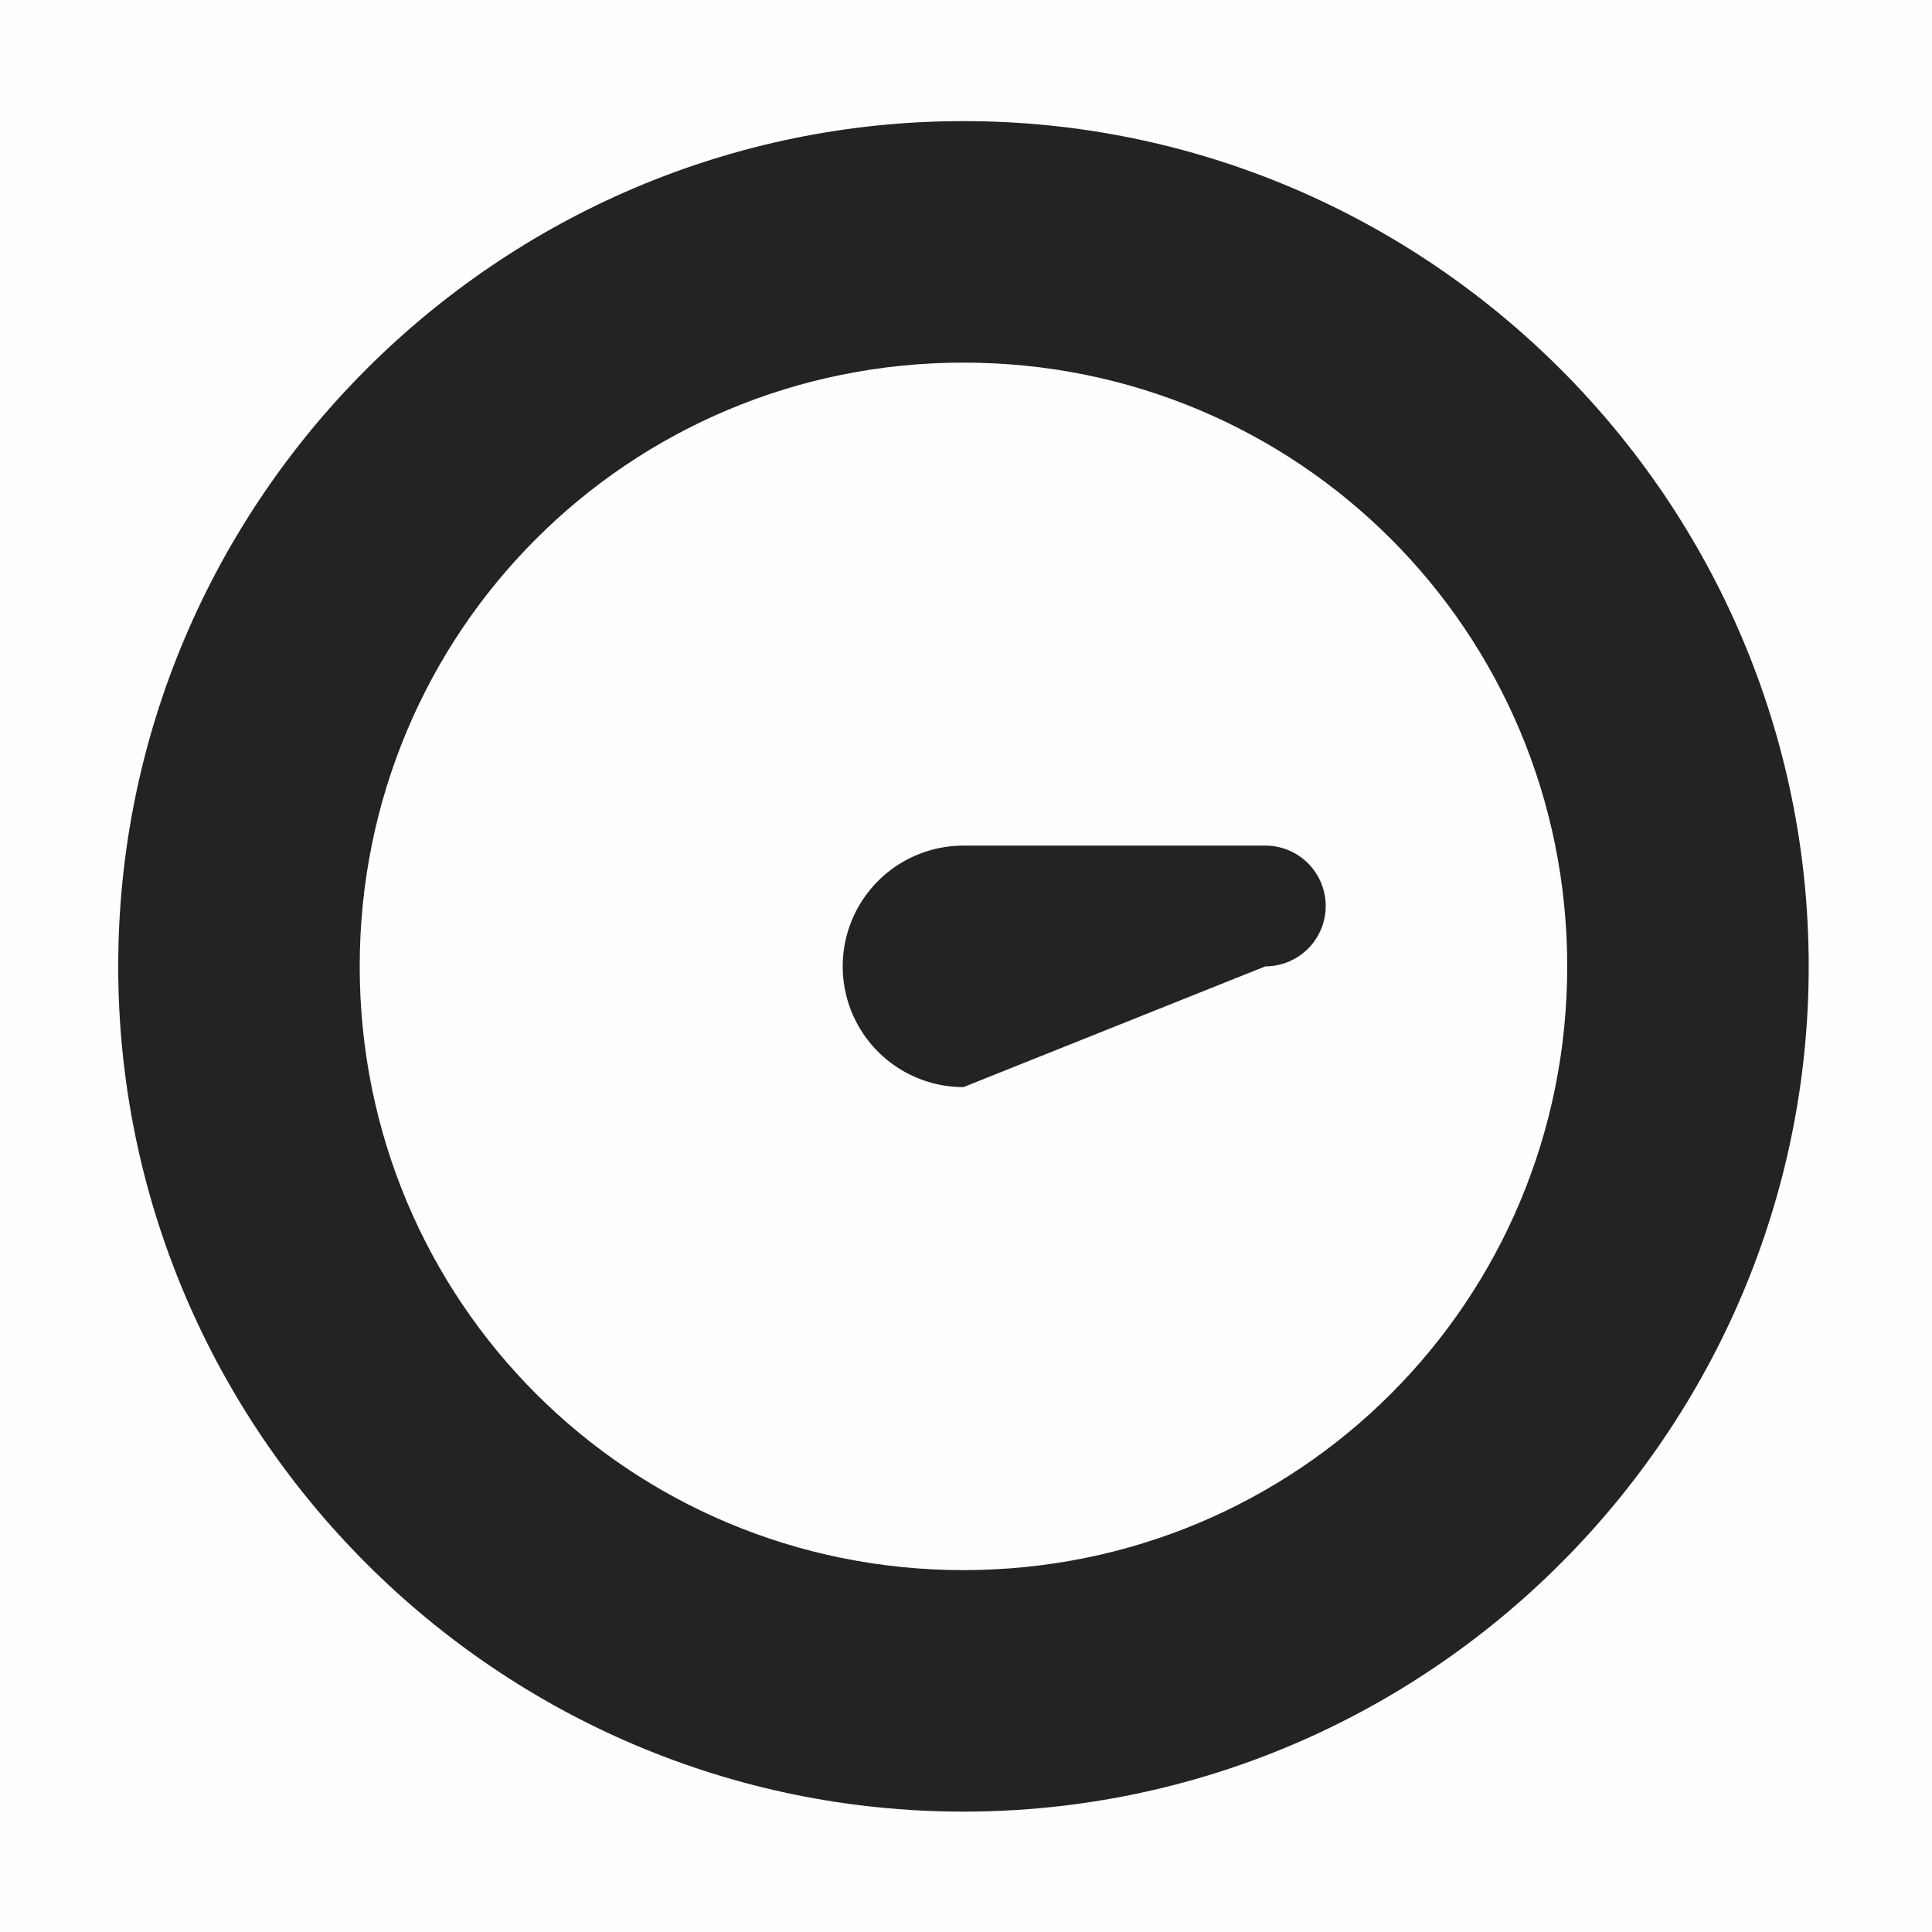 <svg height='16' style='enable-background:new' width='16' xmlns='http://www.w3.org/2000/svg'>
    <defs>
        <filter height='1' id='a' style='color-interpolation-filters:sRGB' width='1' x='0' y='0'>
            <feBlend in2='BackgroundImage' mode='darken'/>
        </filter>
    </defs>
    <g style='display:inline'>
        <g style='display:inline;enable-background:new'>
            <path d='M525.021-275.003h16v16h-16z' style='color:#bebebe;display:inline;overflow:visible;visibility:visible;fill:gray;fill-opacity:.01;stroke:none;stroke-width:1.781;marker:none;enable-background:new' transform='translate(-525.021 275.003)'/>
            <path d='M533-274c-3.854 0-7 3.146-7 7s3.146 7 7 7 7-3.146 7-7-3.146-7-7-7zm0 2c2.773 0 5 2.227 5 5s-2.227 5-5 5-5-2.227-5-5 2.227-5 5-5z' style='color:#000;fill:#232323;stroke-linecap:round;-inkscape-stroke:none' transform='translate(-525.021 275.003)'/>
            <path d='M536-267.5a.5.5 0 0 0-.5-.5H533a1 1 0 0 0 0 2l2.5-1a.5.5 0 0 0 .5-.5z' style='fill:#232323;fill-opacity:1;stroke:none;stroke-width:1px;stroke-linecap:butt;stroke-linejoin:miter;stroke-opacity:1' transform='translate(-525.021 275.003)'/>
        </g>
    </g>
</svg>

